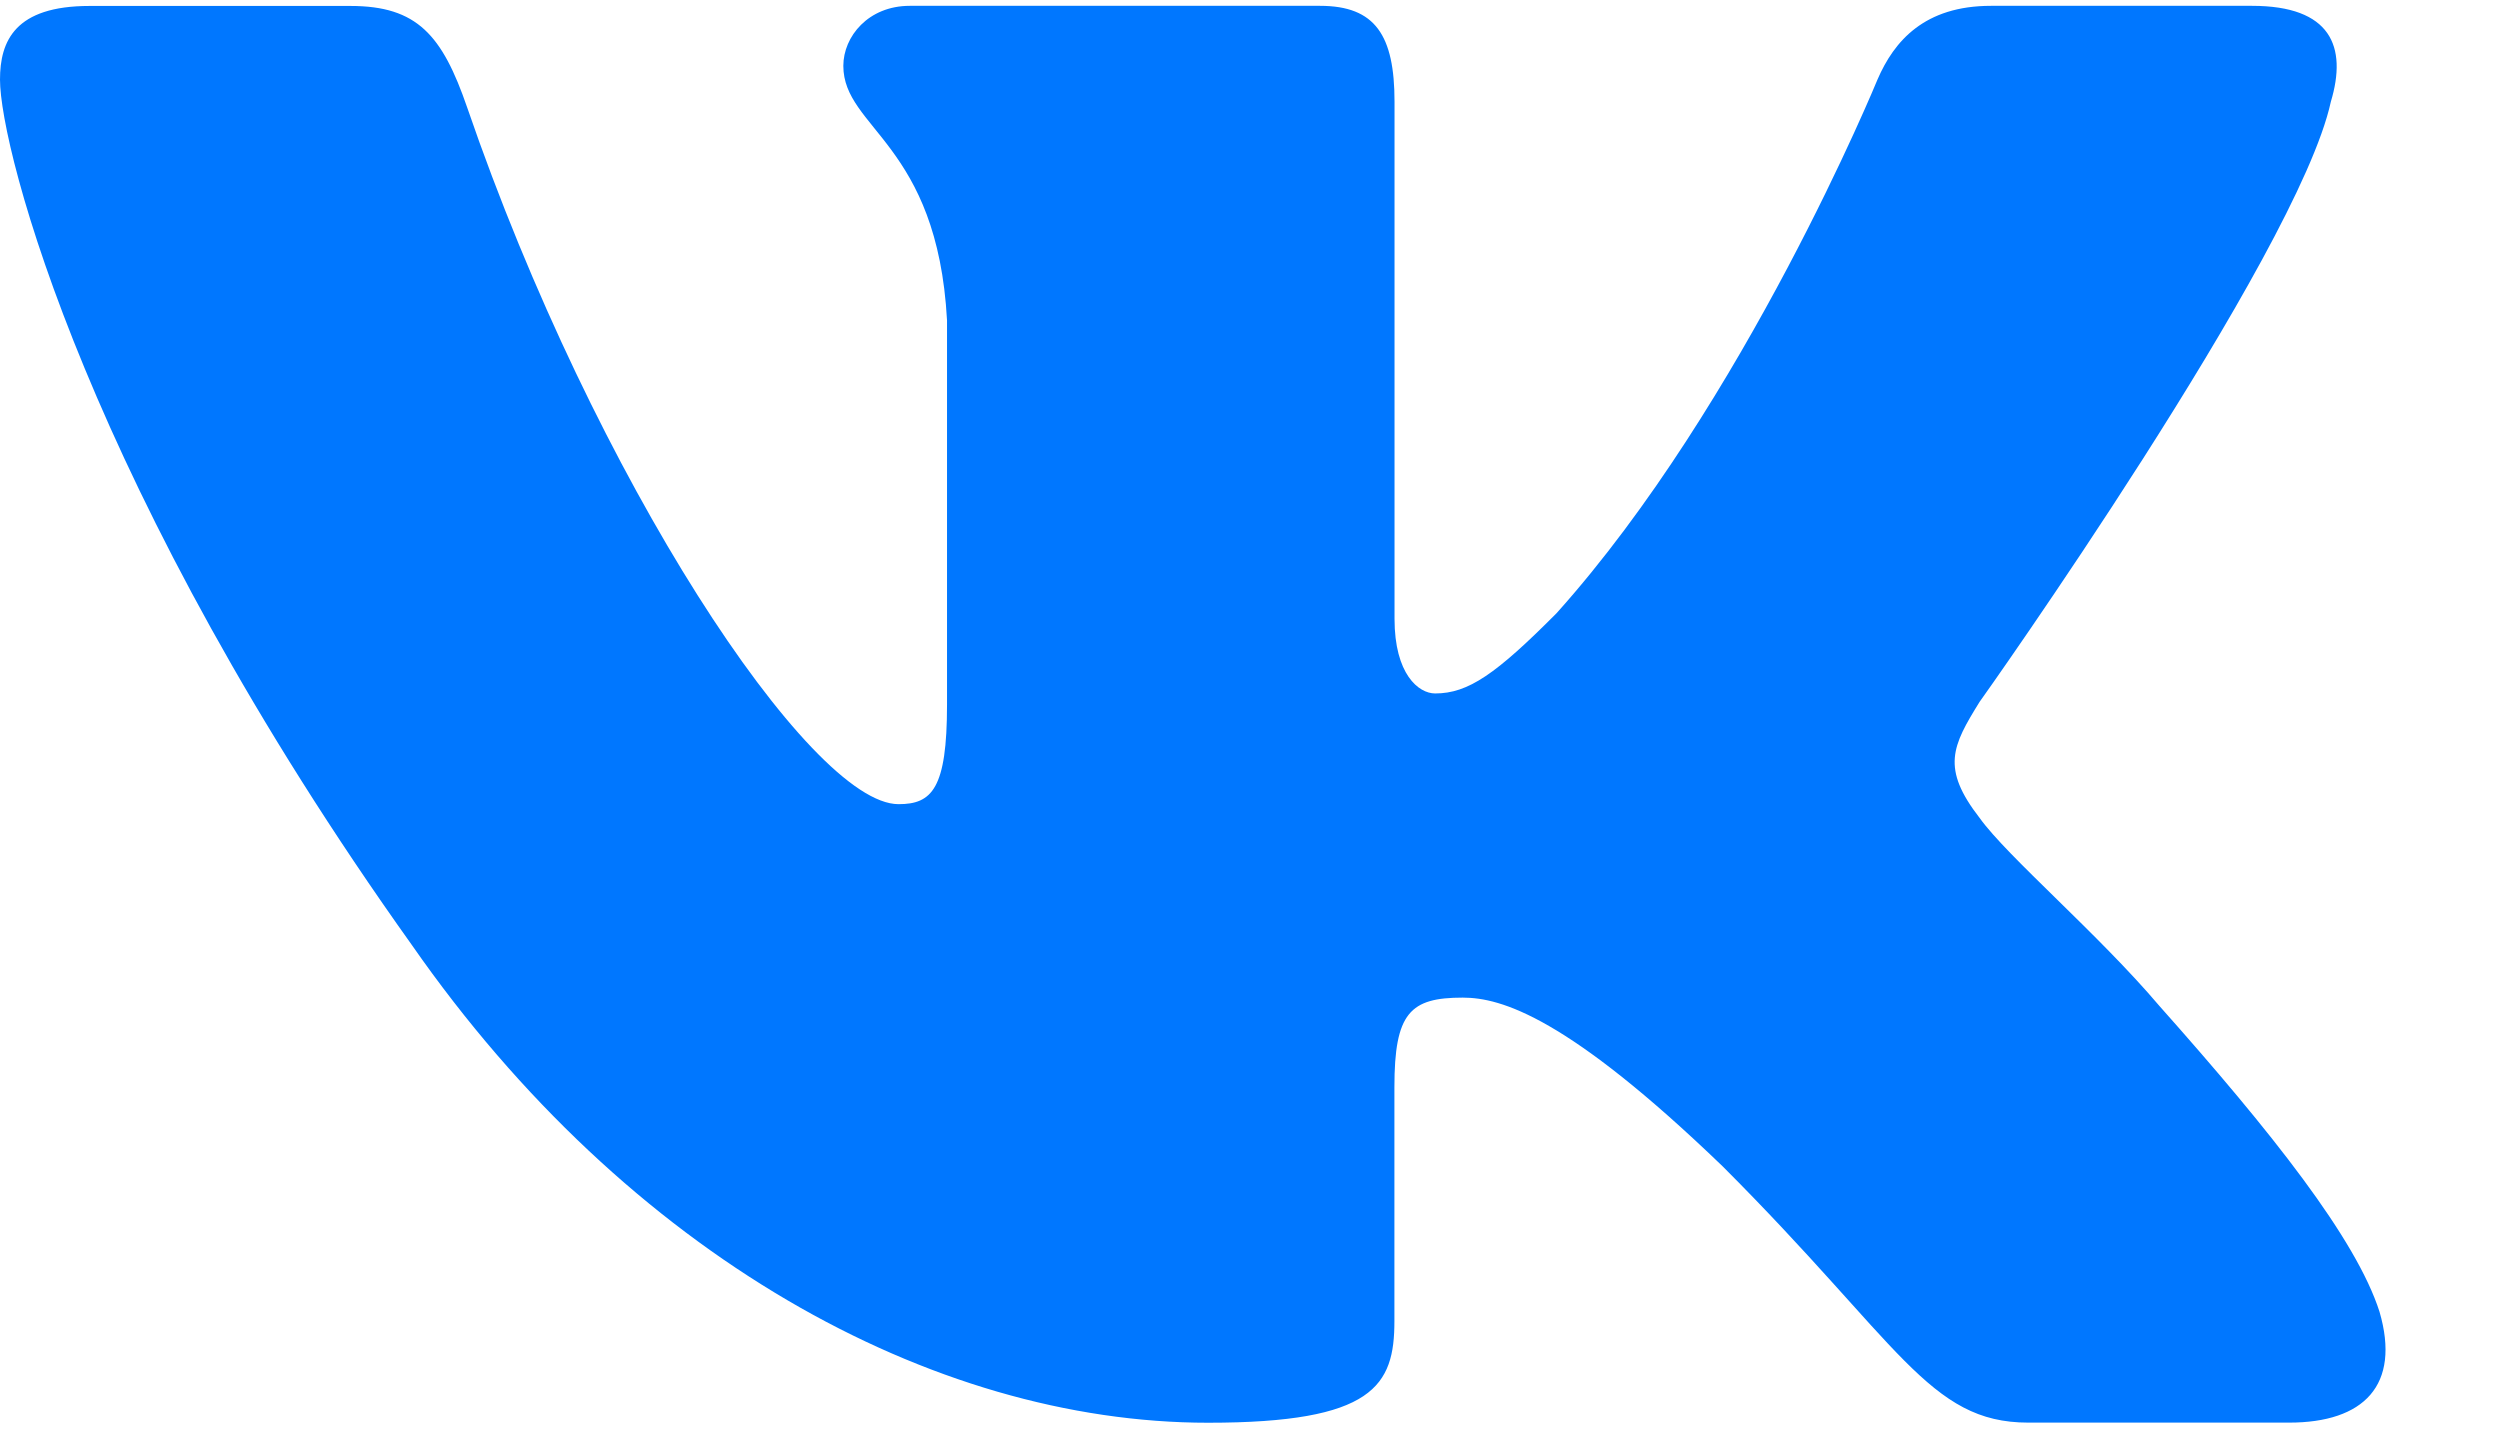 <svg width="21" height="12" viewBox="0 0 21 12" fill="none" xmlns="http://www.w3.org/2000/svg">
<path d="M19.579 0.855C19.719 0.39 19.579 0.049 18.917 0.049H16.724C16.166 0.049 15.911 0.344 15.771 0.668C15.771 0.668 14.656 3.387 13.076 5.15C12.566 5.663 12.333 5.825 12.055 5.825C11.916 5.825 11.714 5.663 11.714 5.198V0.855C11.714 0.297 11.553 0.049 11.088 0.049H7.642C7.294 0.049 7.084 0.307 7.084 0.553C7.084 1.081 7.874 1.203 7.955 2.691V5.919C7.955 6.626 7.828 6.755 7.548 6.755C6.805 6.755 4.997 4.026 3.924 0.902C3.715 0.295 3.504 0.05 2.944 0.05H0.752C0.125 0.05 0 0.345 0 0.669C0 1.251 0.743 4.131 3.461 7.94C5.273 10.541 7.824 11.951 10.148 11.951C11.541 11.951 11.713 11.638 11.713 11.098V9.132C11.713 8.506 11.846 8.38 12.287 8.38C12.611 8.38 13.169 8.544 14.47 9.797C15.956 11.283 16.202 11.95 17.037 11.95H19.229C19.855 11.95 20.168 11.637 19.988 11.019C19.791 10.404 19.081 9.509 18.139 8.45C17.627 7.846 16.862 7.196 16.629 6.871C16.304 6.452 16.398 6.267 16.629 5.895C16.63 5.896 19.301 2.134 19.579 0.855Z" fill="#0077FF"/>
</svg>
